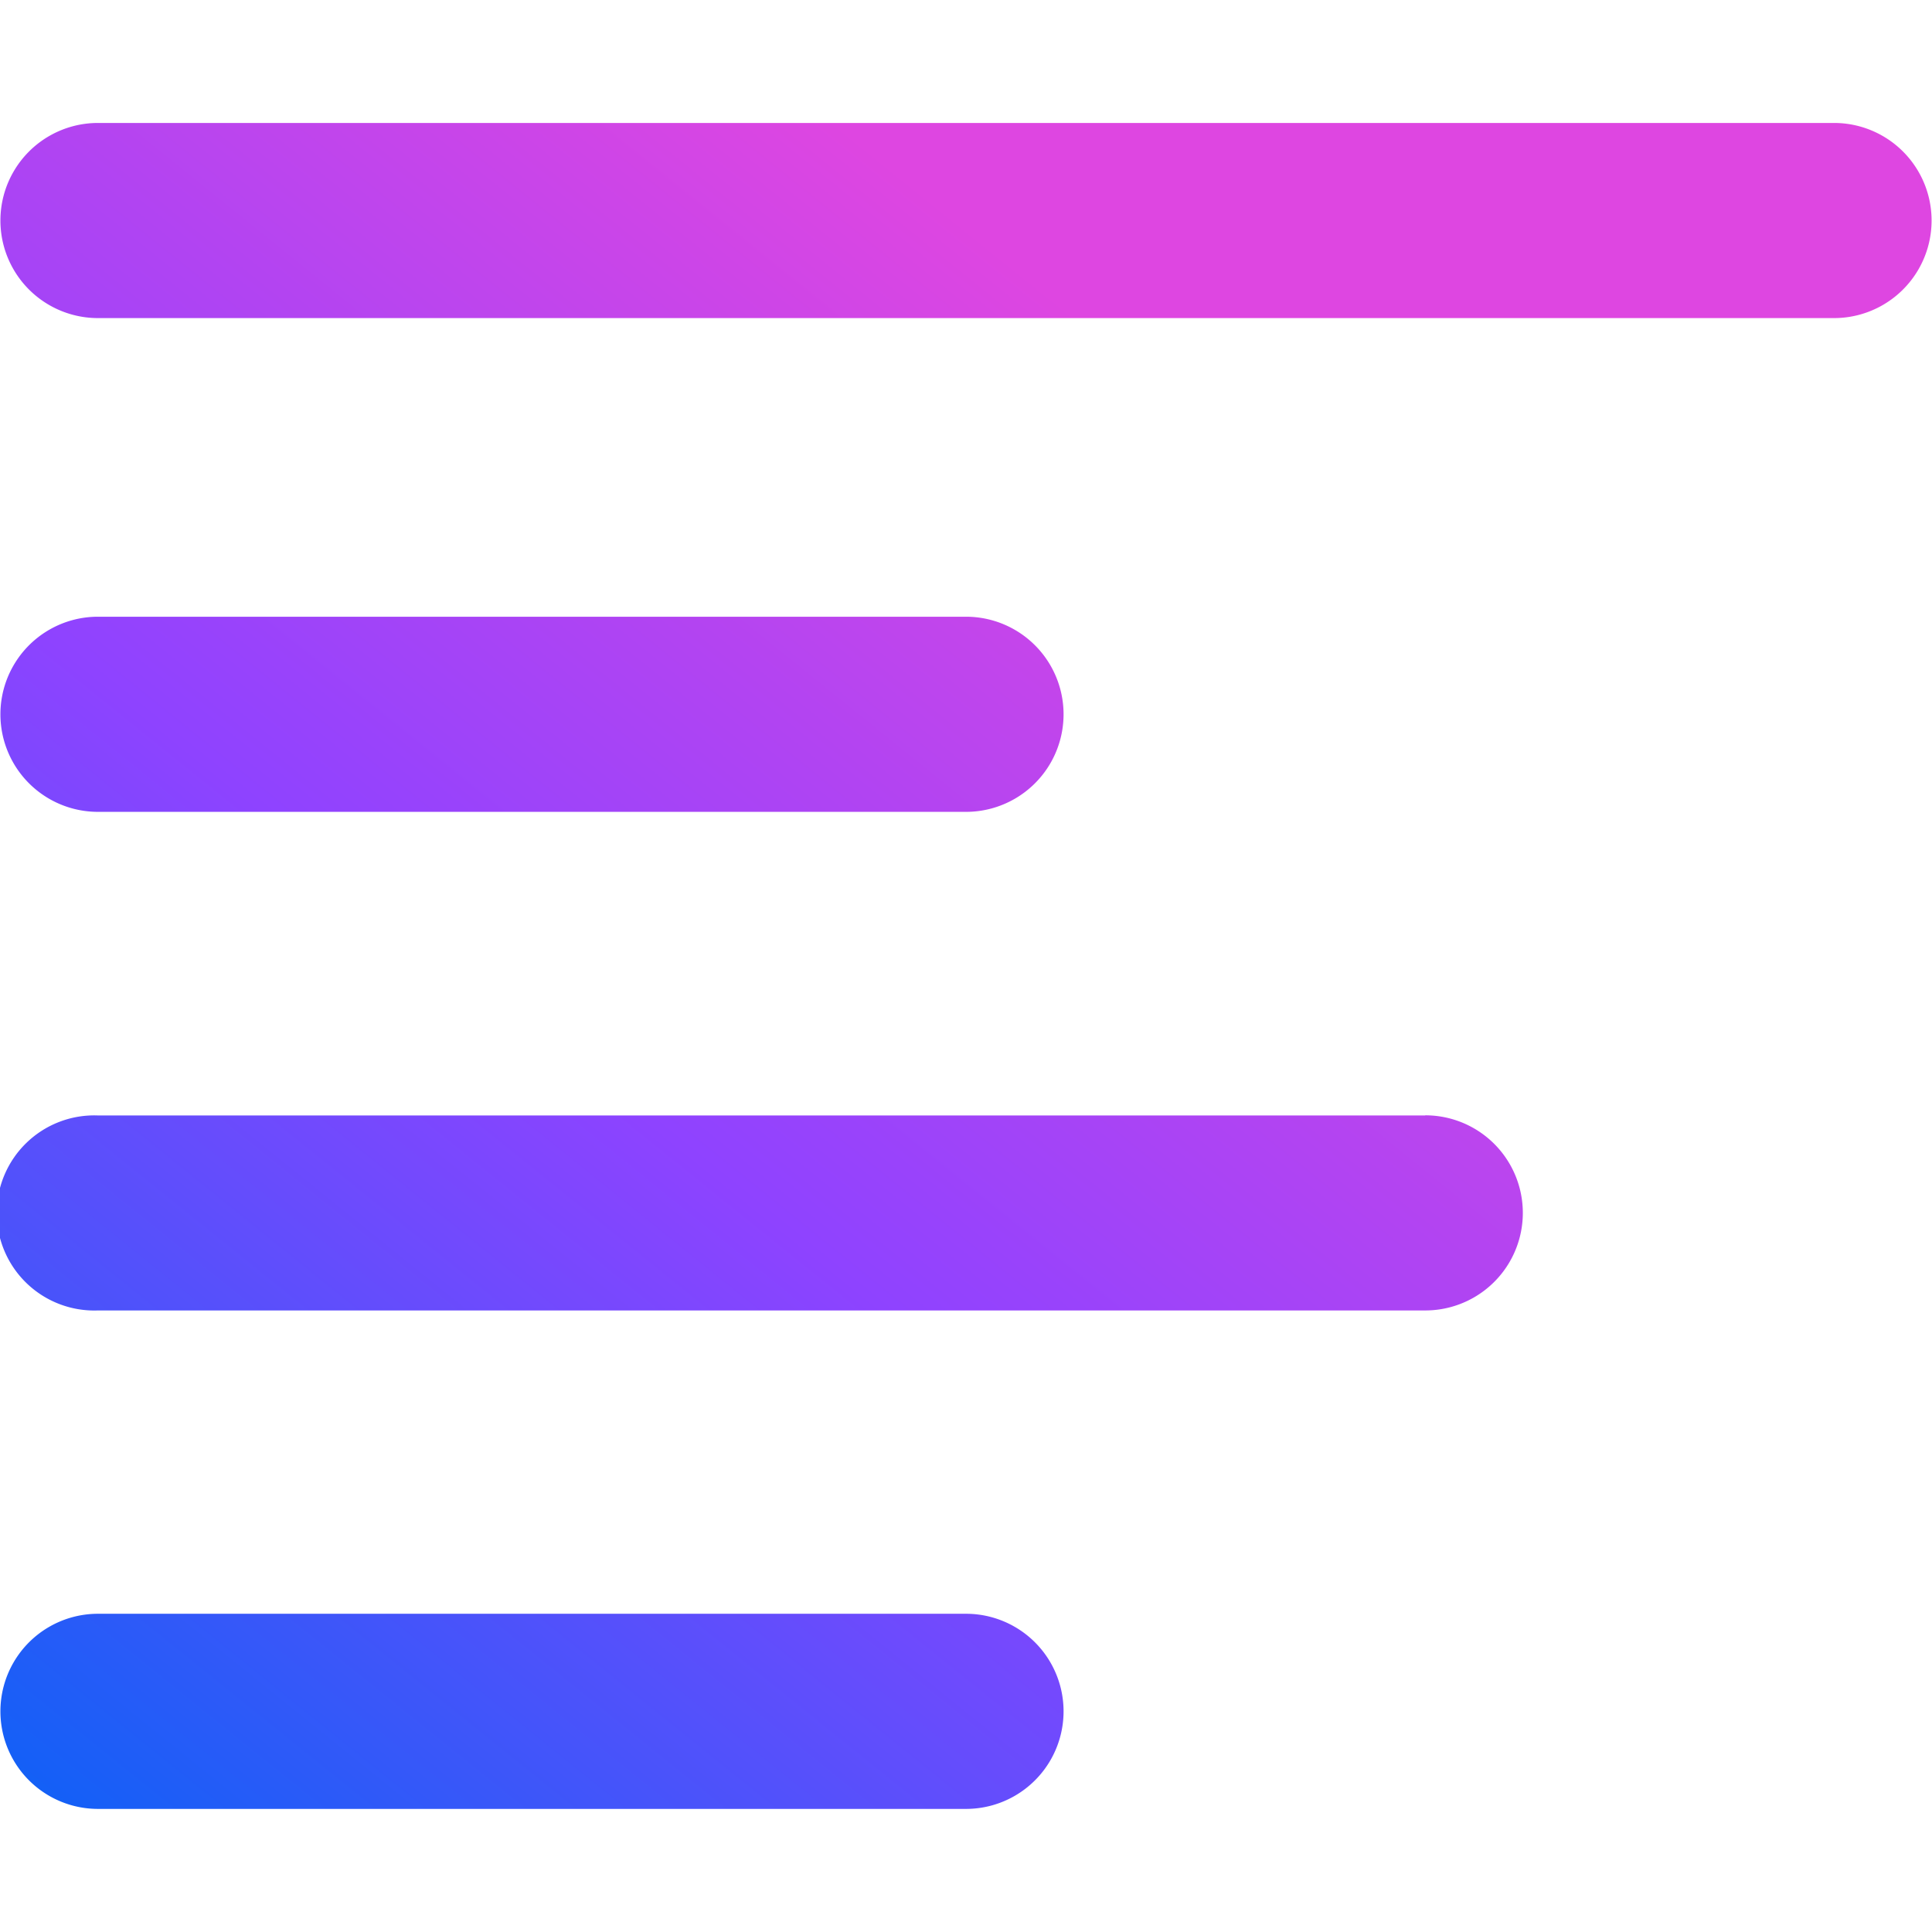 <svg data-deprecated="line/TextAlignLeft.svg" data-tags="sprinklr,Ai" xmlns="http://www.w3.org/2000/svg"
     viewBox="0 0 14 14"><defs><linearGradient
        id="solid_textAlignLeftAi_clr__a" x1="7.842" y1="-151.525" x2="-.521" y2="-161.902" gradientTransform="matrix(1 0 0 -1 0 -149.213)" gradientUnits="userSpaceOnUse"><stop offset="0" stop-color="#de46e1"/><stop offset=".487" stop-color="#8e43ff"/><stop offset="1" stop-color="#0e61f6"/></linearGradient></defs><path d="M.71.891h12.58a.707.707 0 1 1 0 1.414H.71a.707.707 0 1 1 0-1.414ZM7 5.883H.71a.707.707 0 1 1 0-1.414H7a.707.707 0 1 1 0 1.414Zm3.328 2.2H.71a.707.707 0 1 0 0 1.413h9.618a.707.707 0 1 0 0-1.414ZM.71 11.694H7a.707.707 0 1 1 0 1.414H.71a.707.707 0 1 1 0-1.414Z" fill-rule="evenodd" fill="url(#solid_textAlignLeftAi_clr__a)"/></svg>
